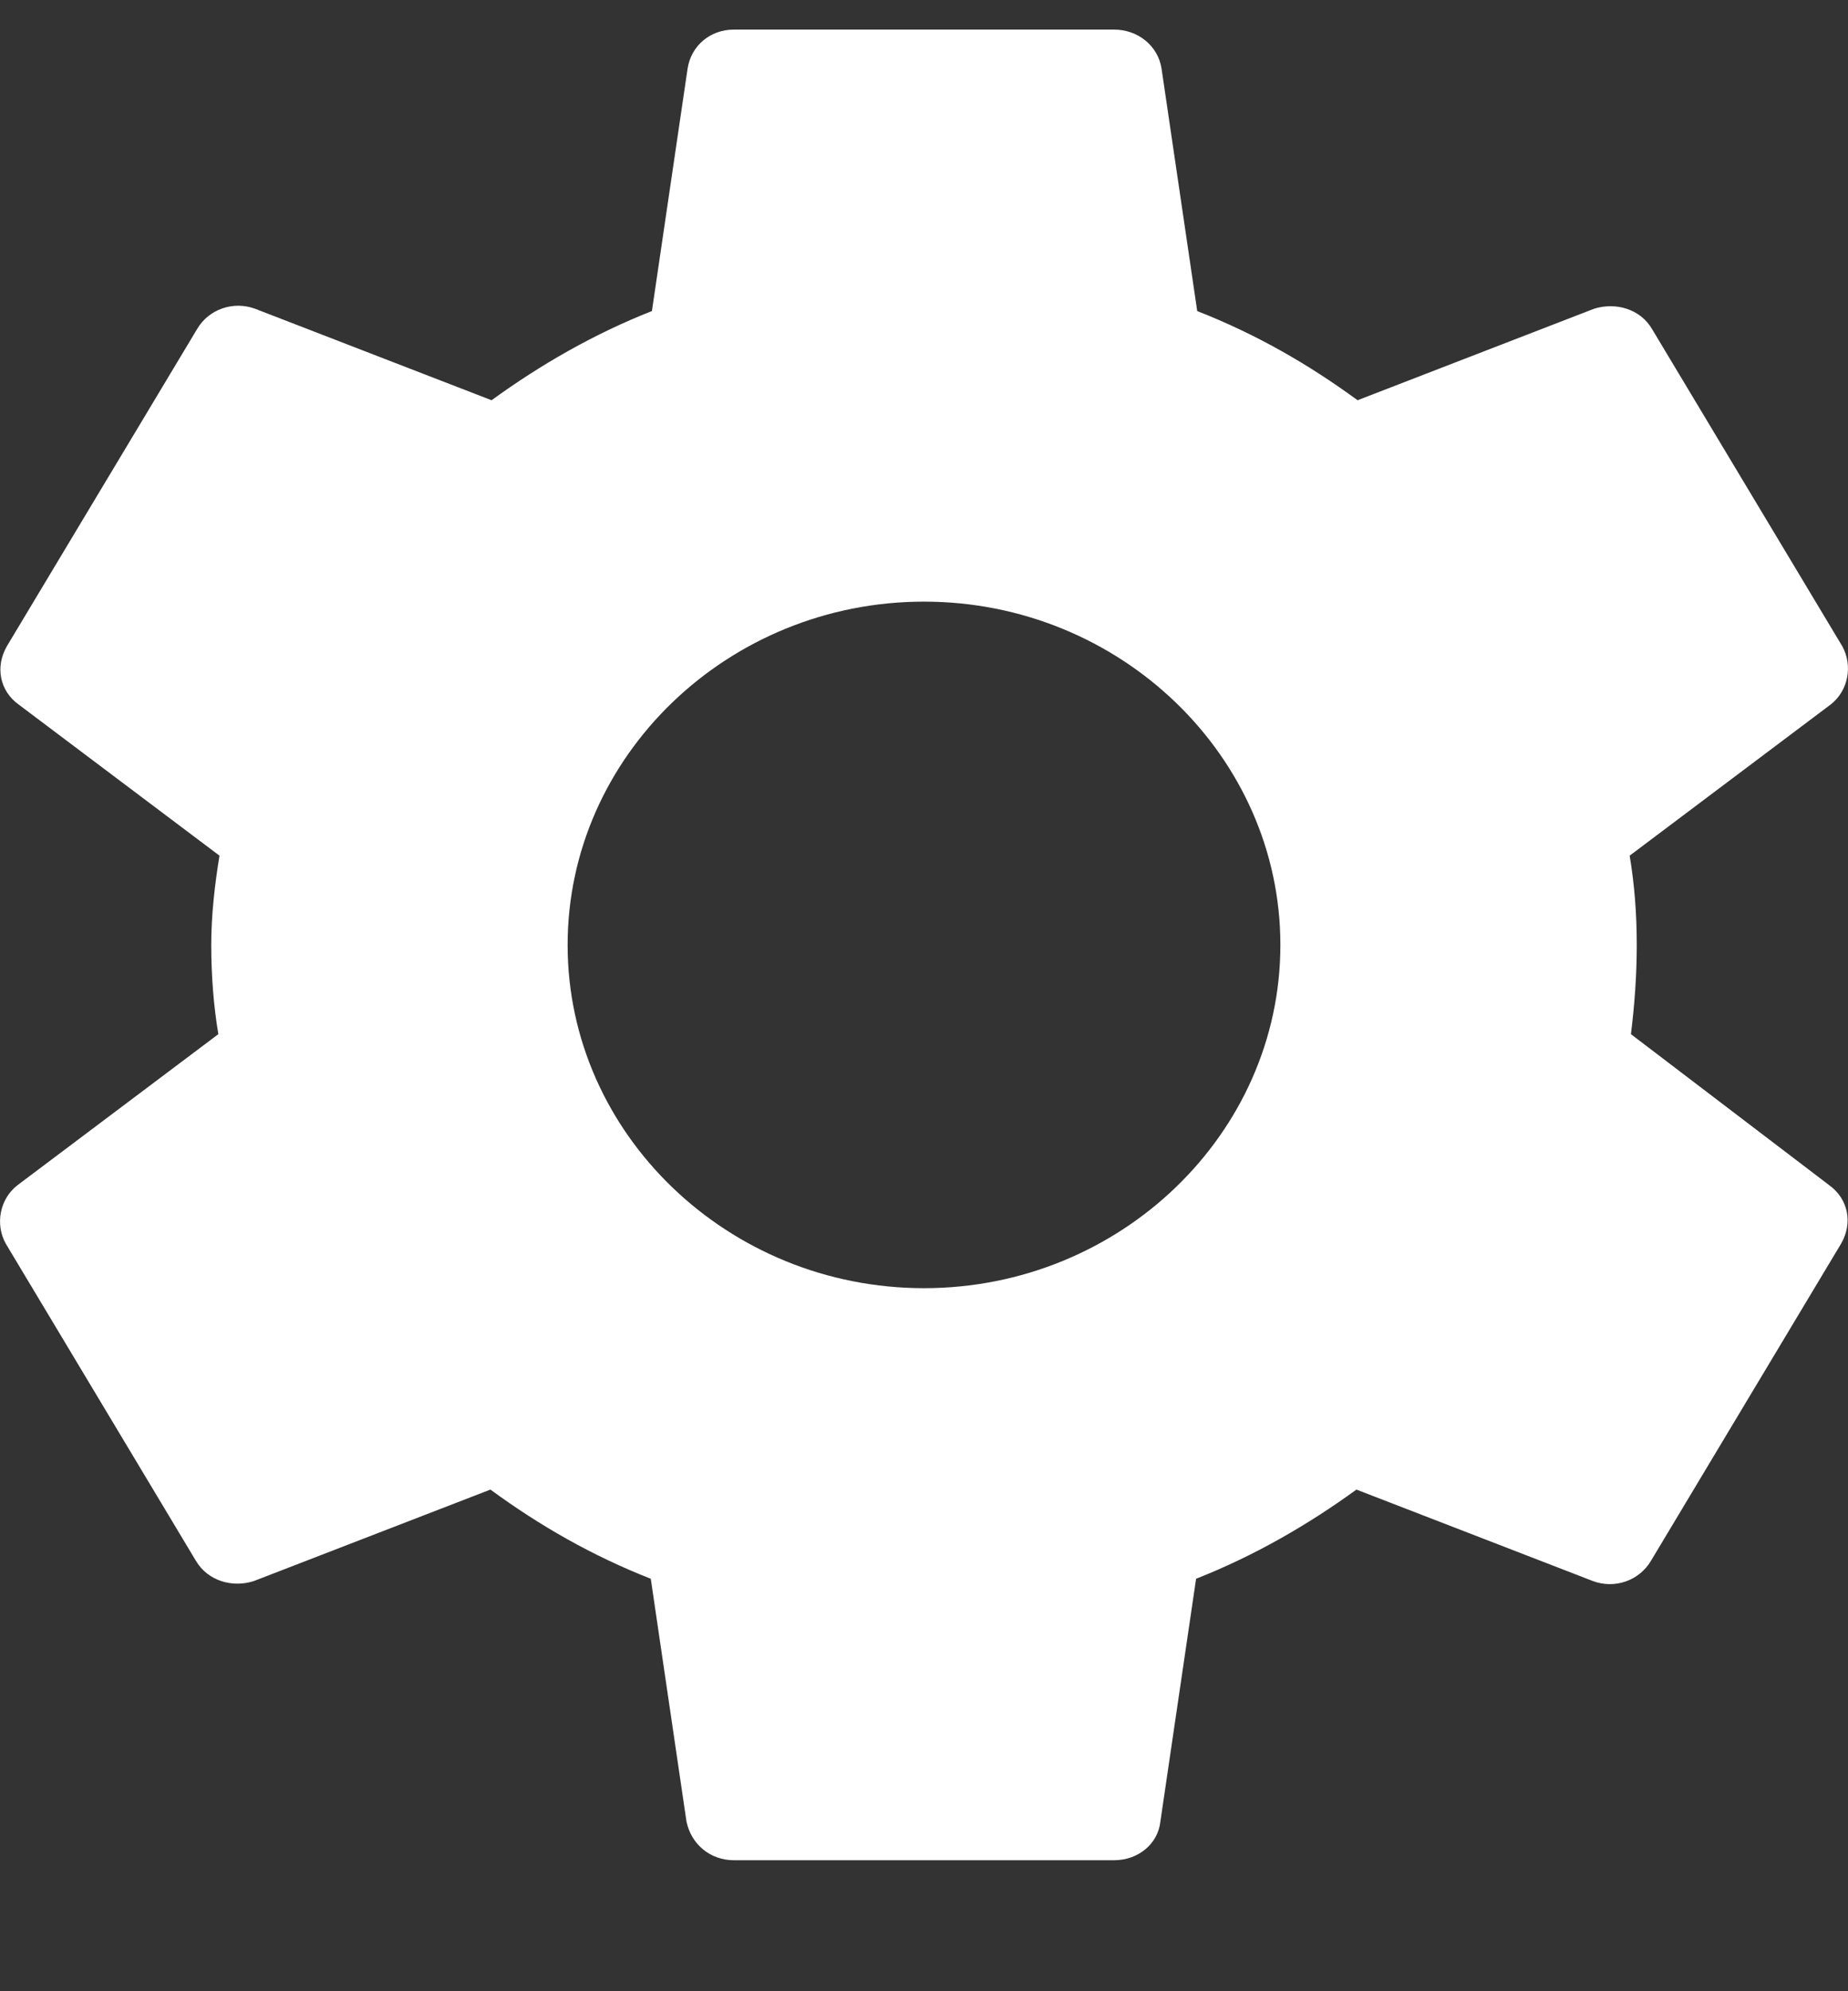 <svg width="13" height="14" viewBox="0 0 13 14" fill="none" xmlns="http://www.w3.org/2000/svg"><rect x="0" y="0" width="13" height="14" fill="#333333" stroke="none"/><path d="M11.473 7.271C11.498 7.07 11.514 6.861 11.514 6.644C11.514 6.426 11.498 6.217 11.464 6.016L12.877 4.954C13.002 4.858 13.035 4.681 12.96 4.544L11.623 2.316C11.54 2.171 11.364 2.123 11.213 2.171L9.55 2.814C9.199 2.557 8.832 2.348 8.422 2.187L8.171 0.482C8.146 0.321 8.004 0.208 7.837 0.208H5.163C4.996 0.208 4.862 0.321 4.837 0.482L4.586 2.187C4.177 2.348 3.801 2.565 3.458 2.814L1.795 2.171C1.644 2.115 1.469 2.171 1.385 2.316L0.048 4.544C-0.035 4.689 -0.002 4.858 0.132 4.954L1.544 6.016C1.511 6.217 1.486 6.434 1.486 6.644C1.486 6.853 1.502 7.07 1.536 7.271L0.123 8.333C-0.002 8.43 -0.035 8.607 0.04 8.743L1.377 10.972C1.461 11.116 1.636 11.165 1.786 11.116L3.45 10.473C3.801 10.73 4.168 10.939 4.578 11.1L4.829 12.806C4.862 12.967 4.996 13.079 5.163 13.079H7.837C8.004 13.079 8.146 12.967 8.163 12.806L8.414 11.1C8.823 10.939 9.199 10.722 9.542 10.473L11.205 11.116C11.356 11.173 11.531 11.116 11.615 10.972L12.952 8.743C13.035 8.598 13.002 8.43 12.868 8.333L11.473 7.271ZM6.5 9.057C5.121 9.057 3.993 7.971 3.993 6.644C3.993 5.316 5.121 4.23 6.5 4.23C7.879 4.23 9.007 5.316 9.007 6.644C9.007 7.971 7.879 9.057 6.5 9.057Z" fill="white"/></svg>
